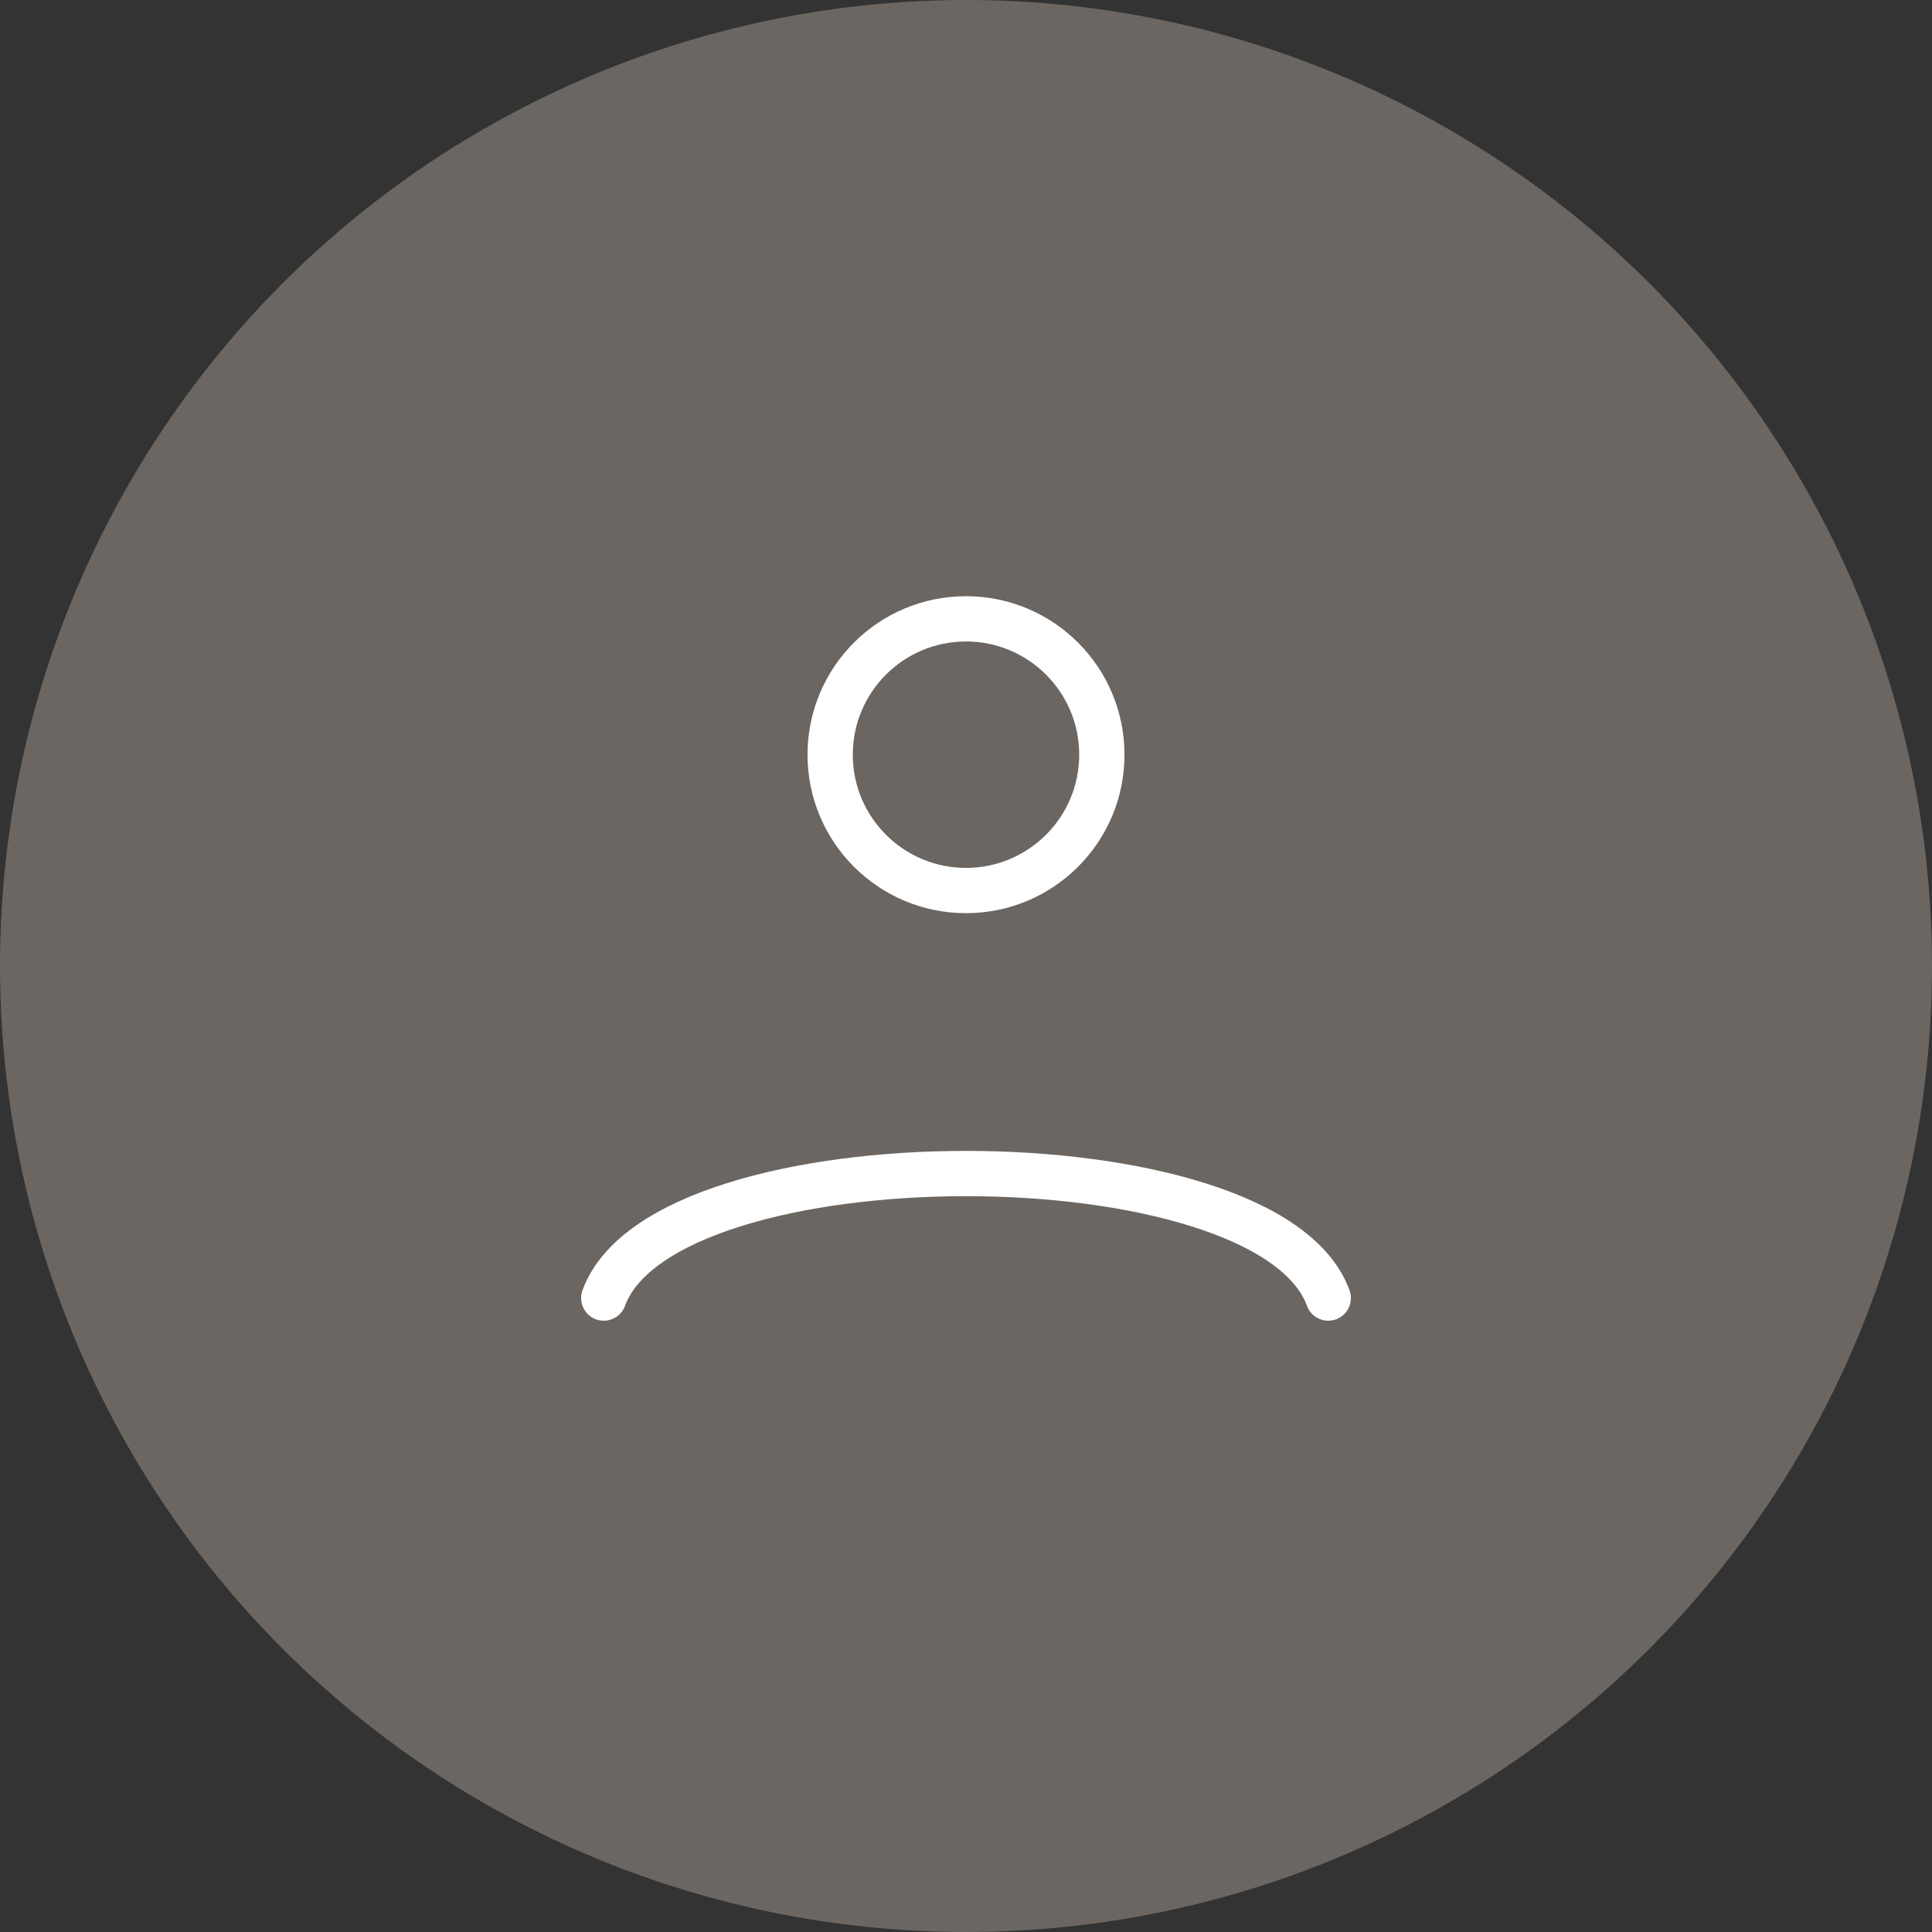 <svg xmlns="http://www.w3.org/2000/svg" viewBox="0 0 256 256" width="256" height="256">
  <rect x="0" y="0" width="256" height="256" fill="#333333" stroke="none"/>
  <!-- พื้นหลังเทาเข้ม -->
  <circle cx="128" cy="128" r="128" fill="#6B6661"></circle>

  <!-- เส้นหัว -->
  <circle cx="128" cy="100" r="18" stroke="#FFFFFF" stroke-width="6" fill="none"></circle>

  <!-- เส้นหัวไหล่ -->
  <path d="M80 172c8-22 88-22 96 0" stroke="#FFFFFF" stroke-width="6" stroke-linecap="round" fill="none"></path>
</svg>
